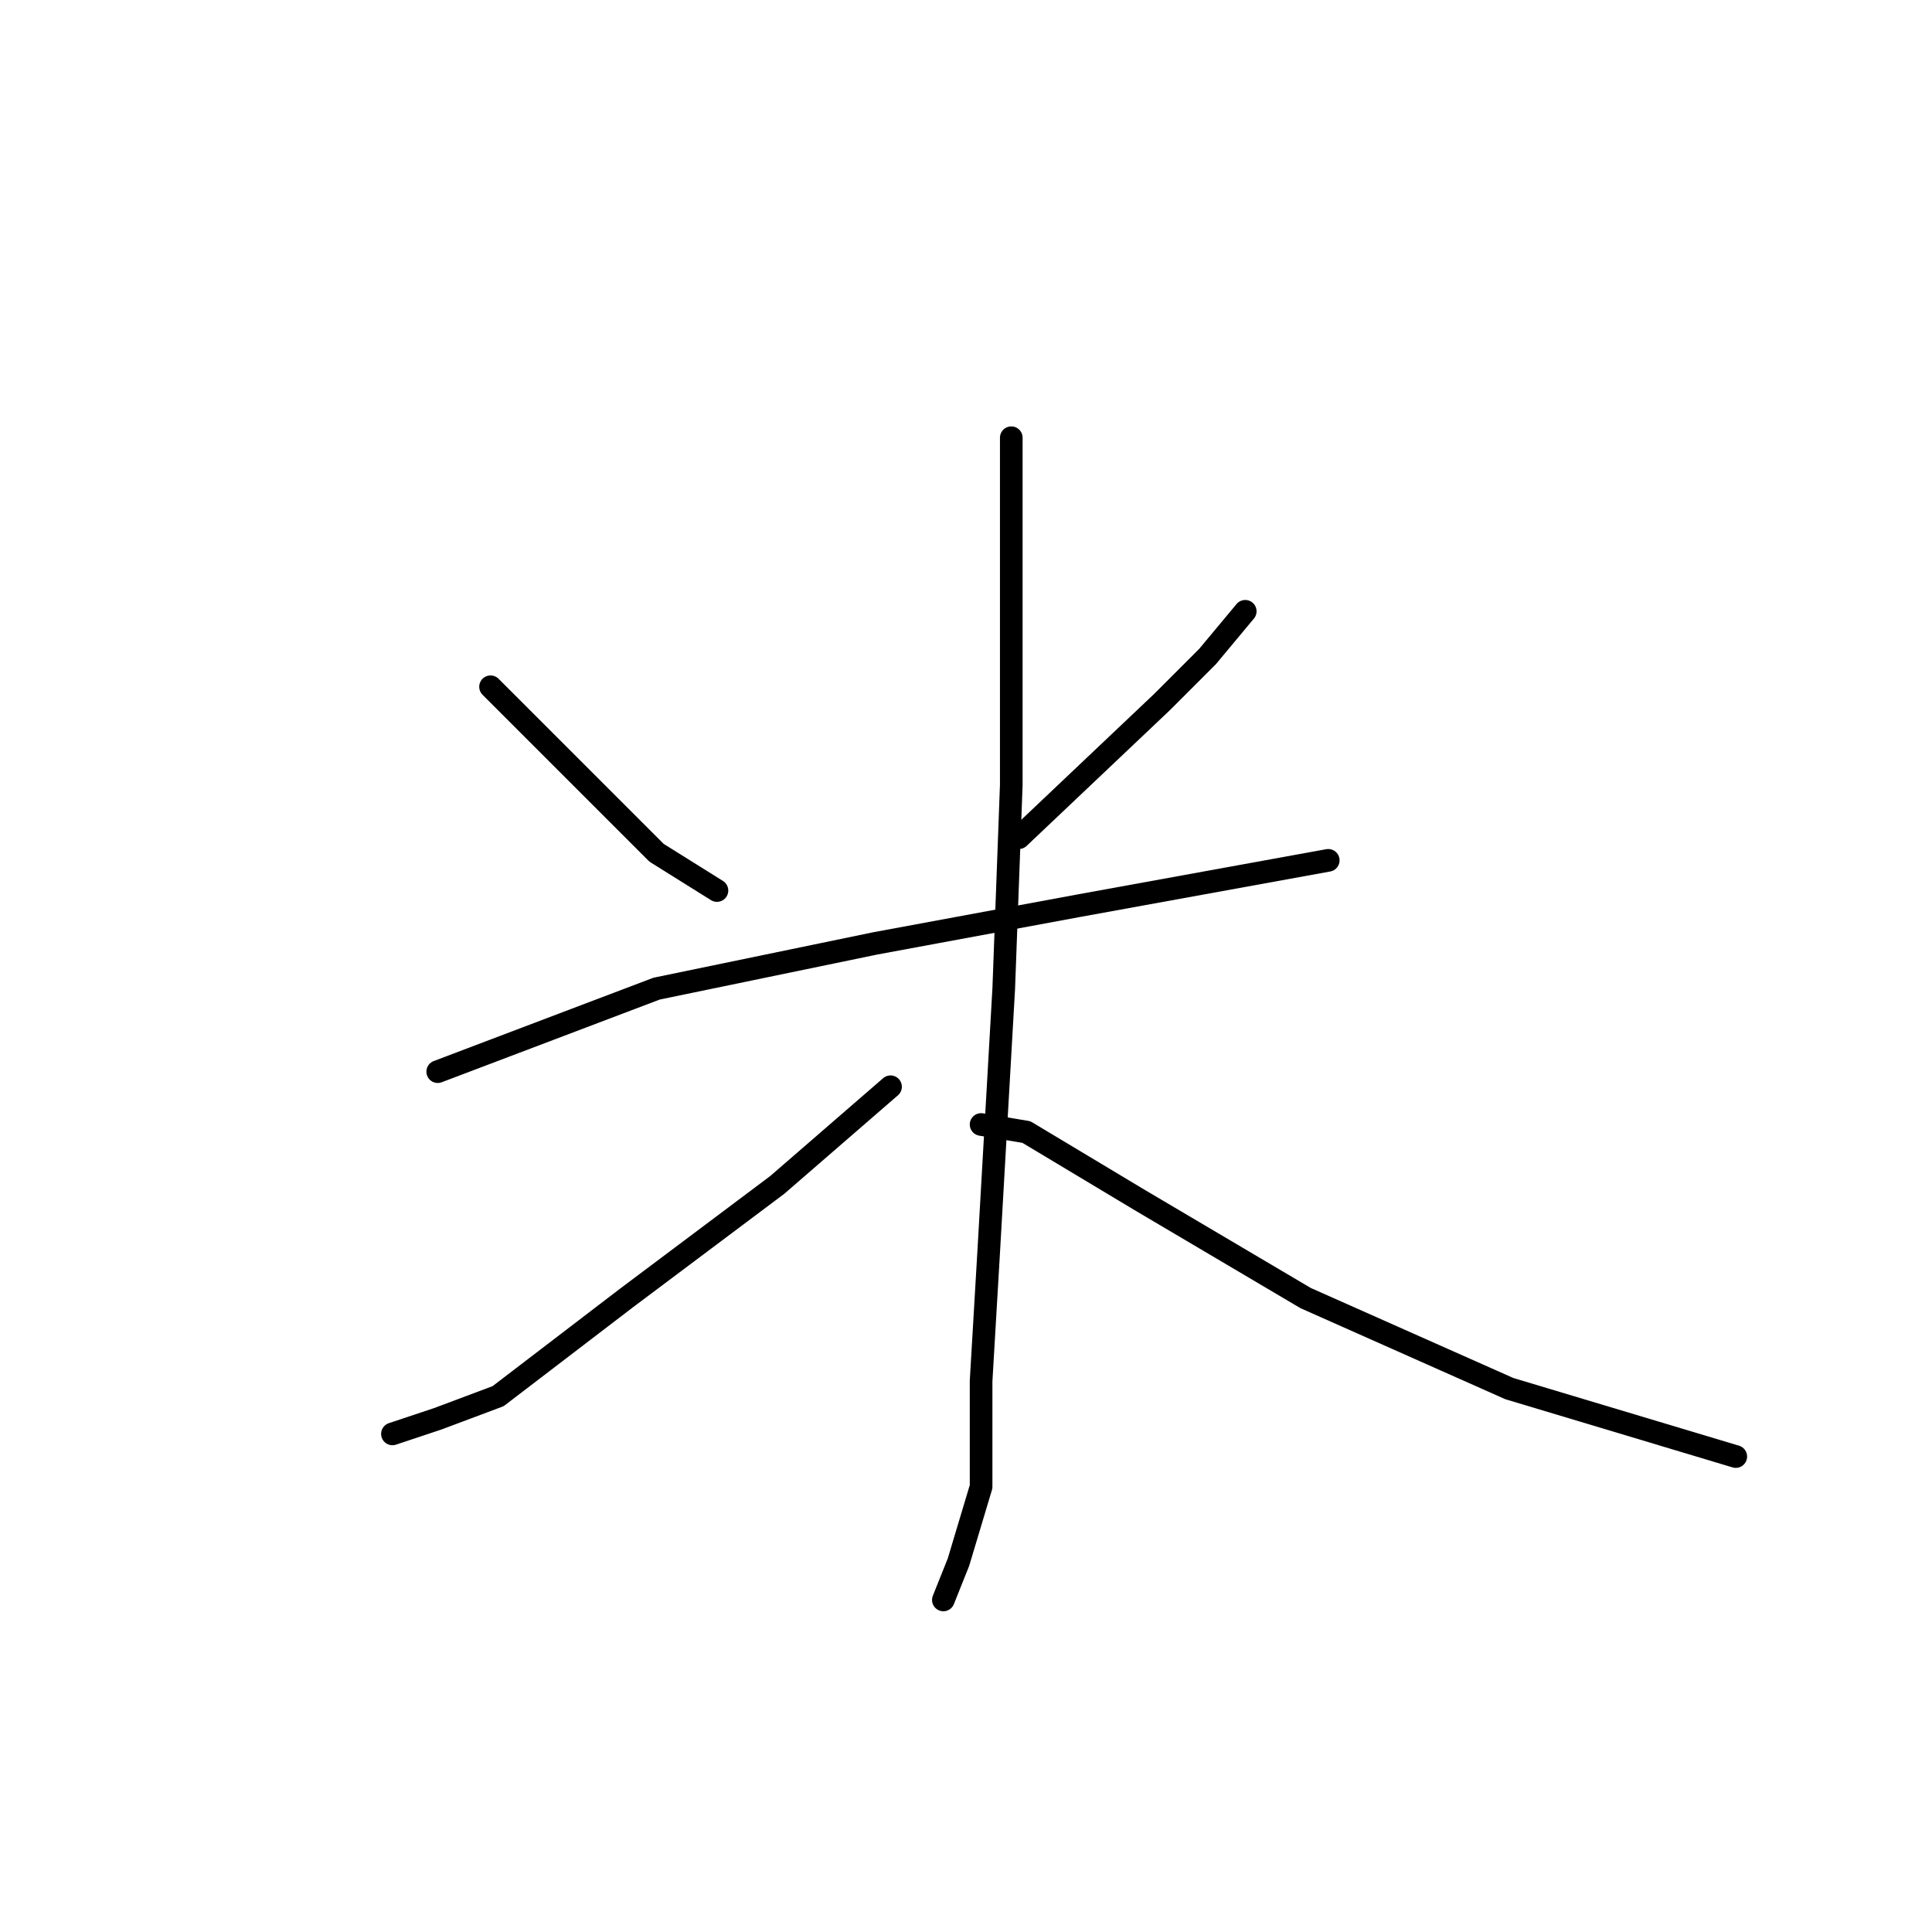 <?xml version="1.0" standalone="no"?>
    <svg width="256" height="256" xmlns="http://www.w3.org/2000/svg" version="1.1">
    <polyline stroke="black" stroke-width="3" stroke-linecap="round" fill="transparent" stroke-linejoin="round" points="65 91 75 101 87 113 95 118 95 118 " />
        <polyline stroke="black" stroke-width="3" stroke-linecap="round" fill="transparent" stroke-linejoin="round" points="165 81 160 87 154 93 135 111 135 111 " />
        <polyline stroke="black" stroke-width="3" stroke-linecap="round" fill="transparent" stroke-linejoin="round" points="58 142 87 131 116 125 143 120 165 116 176 114 176 114 " />
        <polyline stroke="black" stroke-width="3" stroke-linecap="round" fill="transparent" stroke-linejoin="round" points="134 58 134 90 134 104 133 131 131 166 130 183 130 197 127 207 125 212 125 212 " />
        <polyline stroke="black" stroke-width="3" stroke-linecap="round" fill="transparent" stroke-linejoin="round" points="118 144 103 157 83 172 66 185 58 188 52 190 52 190 " />
        <polyline stroke="black" stroke-width="3" stroke-linecap="round" fill="transparent" stroke-linejoin="round" points="130 149 136 150 151 159 173 172 200 184 230 193 230 193 " />
        </svg>